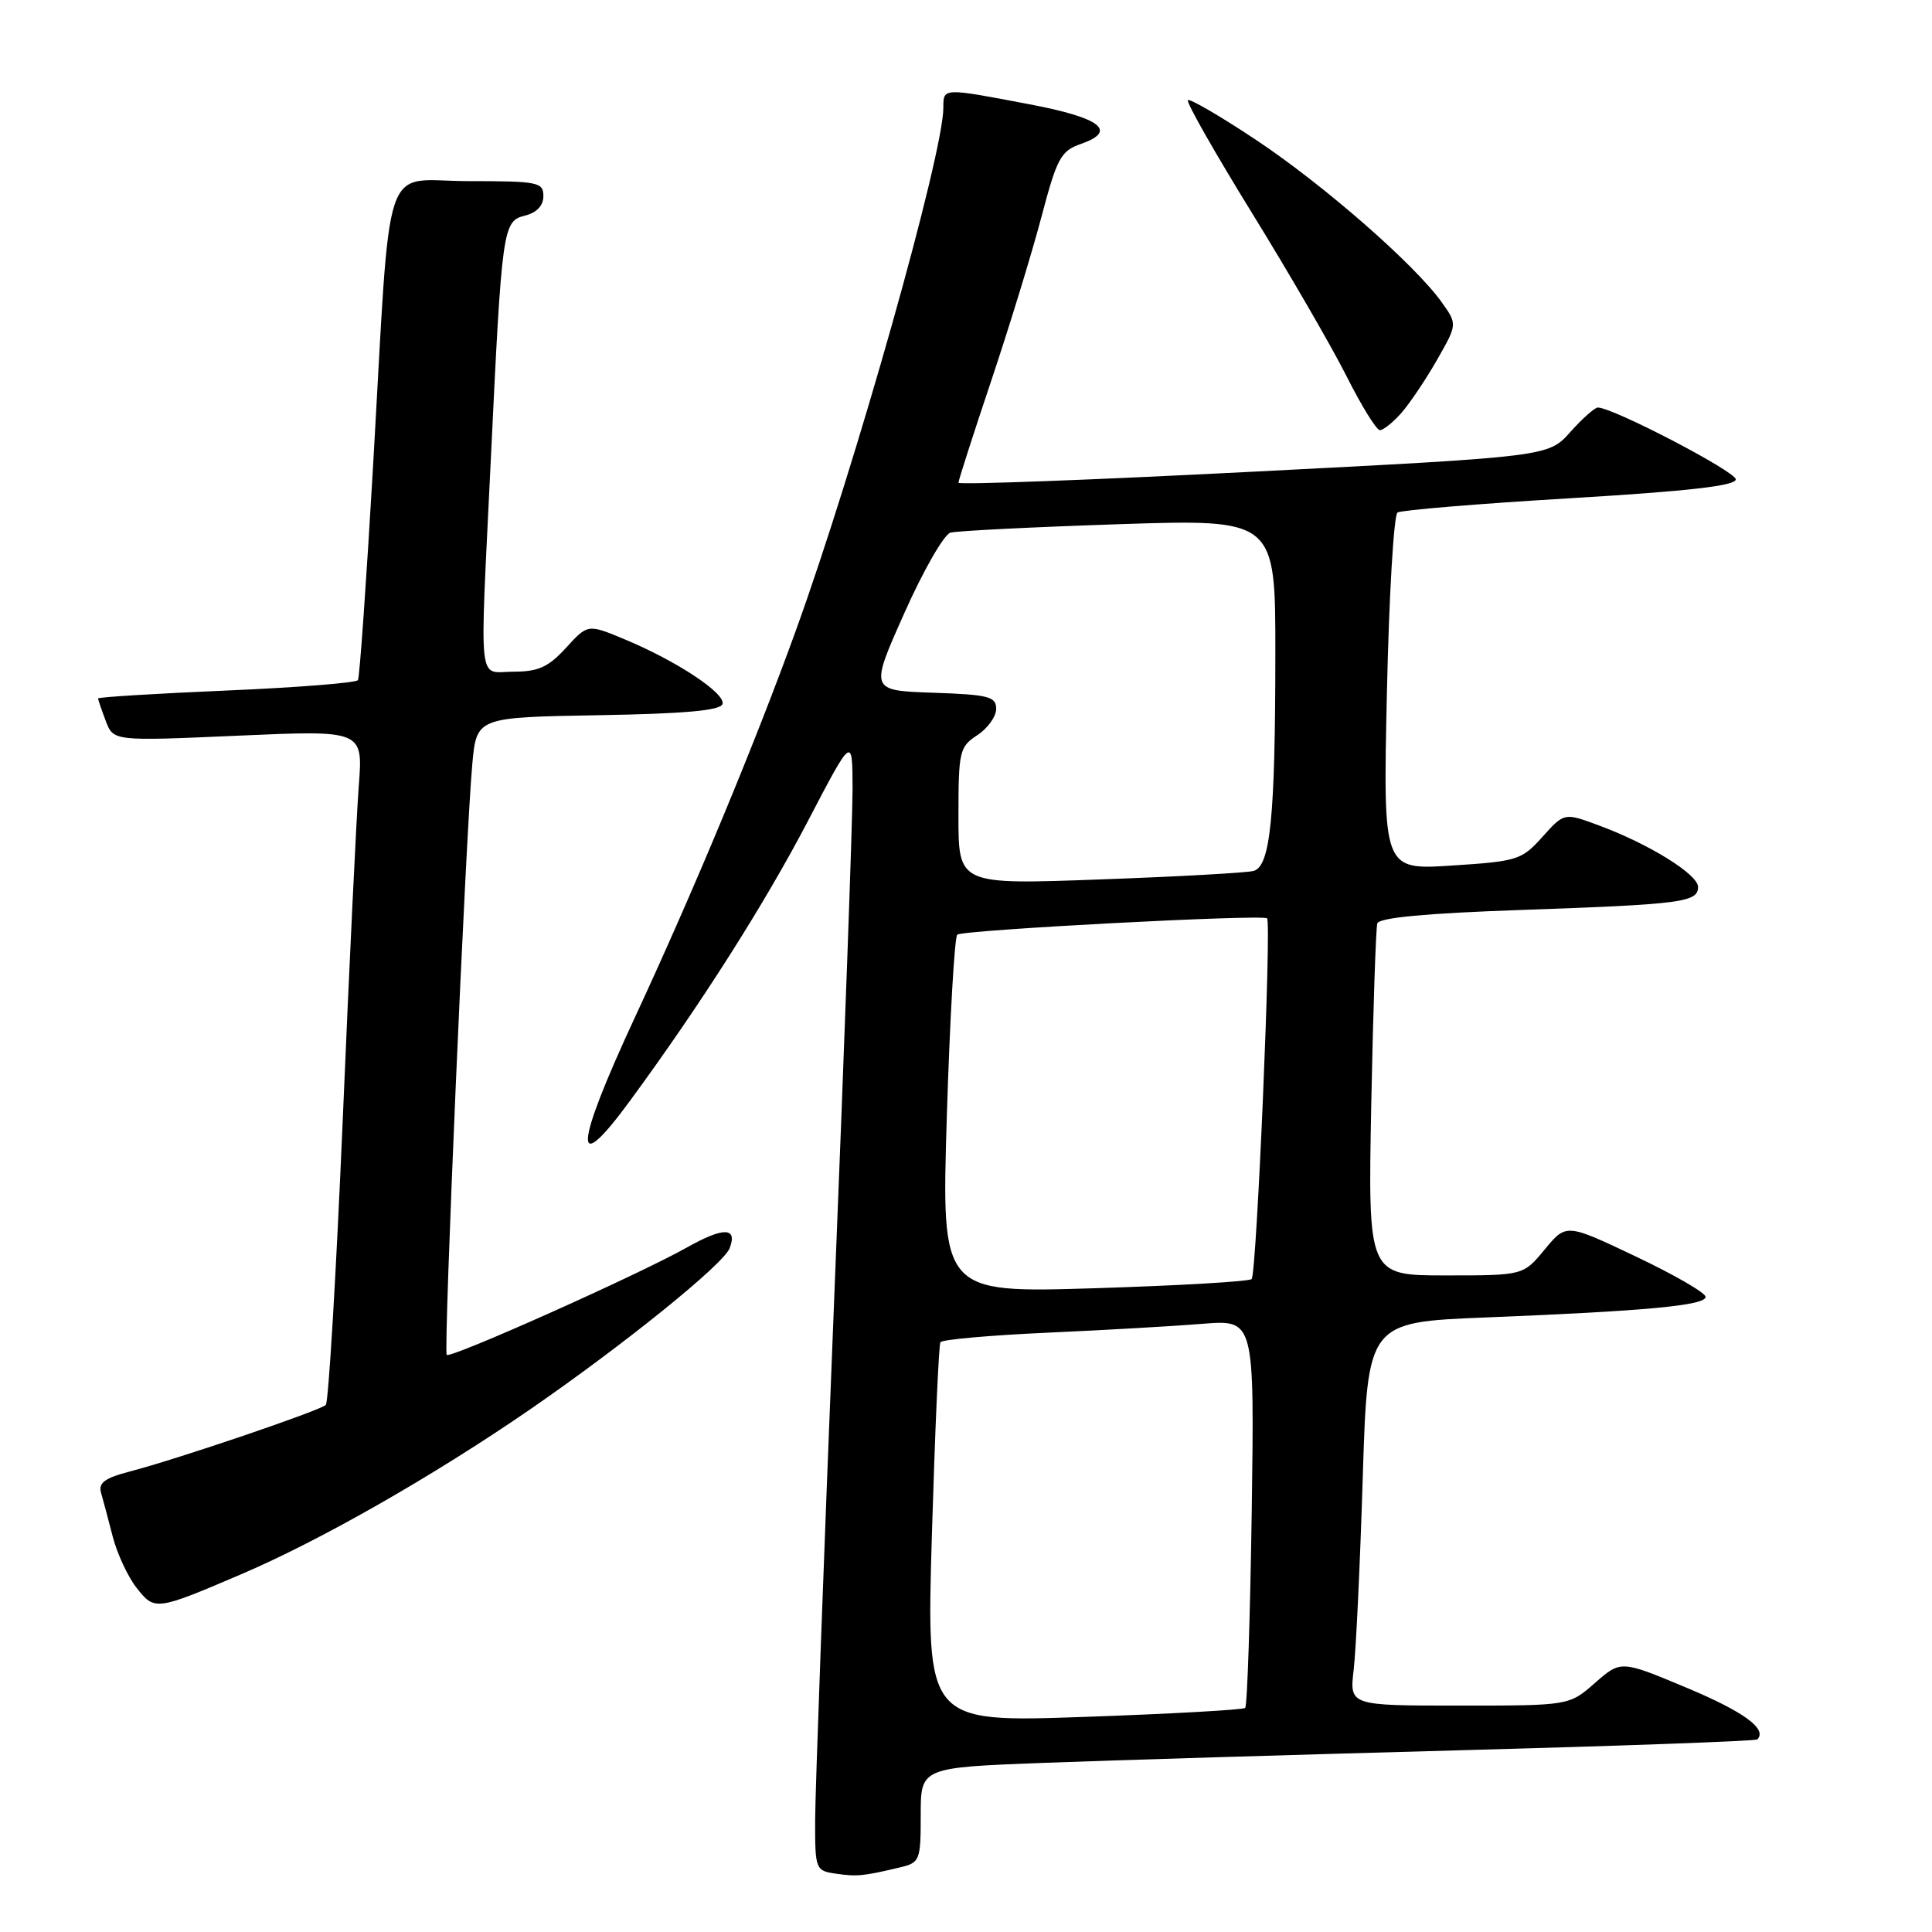<?xml version="1.0" encoding="UTF-8" standalone="no"?>
<!DOCTYPE svg PUBLIC "-//W3C//DTD SVG 1.1//EN" "http://www.w3.org/Graphics/SVG/1.1/DTD/svg11.dtd" >
<svg xmlns="http://www.w3.org/2000/svg" xmlns:xlink="http://www.w3.org/1999/xlink" version="1.1" viewBox="0 0 256 256">
 <g >
 <path fill="currentColor"
d=" M 119.25 247.44 C 121.89 246.81 122.00 246.53 122.00 240.50 C 122.00 234.21 122.00 234.21 138.25 233.59 C 147.19 233.25 172.04 232.50 193.48 231.92 C 214.92 231.34 232.64 230.70 232.85 230.48 C 234.22 229.11 231.05 226.80 223.47 223.63 C 214.78 219.99 214.78 219.99 211.35 222.99 C 207.93 226.00 207.93 226.00 193.37 226.00 C 178.81 226.00 178.81 226.00 179.37 221.25 C 179.68 218.64 180.22 207.21 180.57 195.85 C 181.21 175.20 181.21 175.20 196.86 174.57 C 218.09 173.72 226.00 172.98 226.00 171.84 C 226.00 171.31 221.85 168.91 216.77 166.50 C 207.54 162.11 207.54 162.11 204.69 165.55 C 201.85 169.00 201.85 169.00 191.55 169.00 C 181.26 169.00 181.26 169.00 181.70 146.25 C 181.95 133.74 182.31 122.99 182.50 122.36 C 182.74 121.59 188.99 121.01 201.68 120.57 C 222.89 119.83 225.00 119.55 225.00 117.52 C 225.00 115.86 218.51 111.83 211.85 109.37 C 207.27 107.67 207.27 107.67 204.38 110.89 C 201.64 113.95 201.07 114.13 192.38 114.69 C 183.26 115.28 183.26 115.28 183.77 91.89 C 184.05 79.03 184.68 68.24 185.18 67.91 C 185.69 67.59 195.97 66.74 208.05 66.02 C 223.65 65.09 230.00 64.37 230.00 63.52 C 230.00 62.48 213.72 54.00 211.72 54.00 C 211.31 54.00 209.67 55.46 208.07 57.25 C 205.17 60.50 205.17 60.50 166.08 62.50 C 144.59 63.60 127.00 64.26 127.00 63.96 C 127.00 63.66 128.95 57.59 131.34 50.46 C 133.73 43.33 136.72 33.58 137.98 28.80 C 140.06 20.92 140.56 20.00 143.23 19.07 C 148.13 17.36 145.87 15.61 136.42 13.82 C 124.87 11.62 125.00 11.61 125.00 14.28 C 125.00 20.41 113.29 61.91 105.45 83.56 C 100.00 98.63 91.92 118.04 84.08 134.91 C 76.06 152.19 75.84 156.28 83.48 145.86 C 92.84 133.11 101.28 119.84 107.05 108.80 C 112.95 97.50 112.95 97.50 112.97 104.50 C 112.98 108.35 111.87 139.18 110.50 173.00 C 109.14 206.82 108.02 237.51 108.01 241.18 C 108.00 247.71 108.06 247.88 110.75 248.27 C 113.55 248.68 114.38 248.60 119.25 247.44 Z  M 32.09 208.54 C 42.51 204.08 57.43 195.56 70.14 186.82 C 82.53 178.29 95.86 167.54 96.68 165.40 C 97.76 162.58 95.88 162.56 90.94 165.34 C 84.51 168.95 59.70 180.04 59.19 179.53 C 58.75 179.08 61.70 110.92 62.58 101.27 C 63.15 95.05 63.15 95.05 79.24 94.77 C 90.63 94.58 95.45 94.15 95.73 93.30 C 96.20 91.90 89.68 87.59 82.74 84.70 C 77.88 82.68 77.88 82.68 75.00 85.84 C 72.67 88.39 71.33 89.00 68.06 89.00 C 63.24 89.00 63.55 91.88 65.03 61.00 C 66.51 30.06 66.62 29.31 69.56 28.57 C 71.12 28.18 72.00 27.25 72.00 25.98 C 72.00 24.14 71.30 24.00 62.07 24.00 C 50.41 24.00 51.86 19.64 49.42 61.99 C 48.54 77.10 47.65 89.76 47.43 90.12 C 47.20 90.48 39.37 91.10 30.01 91.50 C 20.66 91.90 13.00 92.37 13.00 92.55 C 13.00 92.73 13.46 94.07 14.02 95.54 C 15.03 98.21 15.03 98.21 31.57 97.48 C 48.11 96.75 48.11 96.75 47.54 104.13 C 47.23 108.18 46.27 128.15 45.41 148.50 C 44.54 168.85 43.53 185.80 43.17 186.16 C 42.39 186.92 23.51 193.34 17.20 194.98 C 13.88 195.85 13.01 196.49 13.39 197.80 C 13.66 198.74 14.36 201.35 14.94 203.62 C 15.53 205.89 16.95 208.94 18.10 210.40 C 20.50 213.45 20.64 213.44 32.09 208.54 Z  M 185.66 54.75 C 186.76 53.51 188.89 50.35 190.39 47.73 C 193.11 42.96 193.11 42.96 191.05 40.07 C 187.51 35.09 175.42 24.52 166.45 18.55 C 161.72 15.40 157.64 13.03 157.40 13.27 C 157.15 13.52 160.97 20.23 165.88 28.20 C 170.80 36.17 176.44 45.91 178.42 49.84 C 180.40 53.78 182.39 57.00 182.84 57.00 C 183.29 57.00 184.56 55.99 185.66 54.75 Z  M 123.48 203.36 C 123.89 189.69 124.39 178.21 124.61 177.85 C 124.82 177.50 131.18 176.93 138.75 176.59 C 146.31 176.25 155.59 175.72 159.36 175.41 C 166.22 174.86 166.22 174.86 165.86 200.35 C 165.65 214.37 165.27 226.05 164.99 226.31 C 164.72 226.56 155.11 227.10 143.62 227.50 C 122.75 228.23 122.75 228.23 123.48 203.36 Z  M 125.46 147.91 C 125.86 135.04 126.48 124.21 126.84 123.85 C 127.47 123.23 167.08 121.14 167.89 121.68 C 168.50 122.09 166.51 168.83 165.85 169.48 C 165.53 169.81 156.15 170.35 145.00 170.70 C 124.74 171.32 124.74 171.32 125.46 147.91 Z  M 127.00 108.13 C 127.00 99.54 127.14 98.96 129.50 97.41 C 130.88 96.51 132.00 94.94 132.00 93.92 C 132.00 92.30 131.00 92.04 123.63 91.79 C 115.25 91.50 115.25 91.50 119.82 81.26 C 122.33 75.62 125.08 70.82 125.94 70.58 C 126.80 70.34 136.84 69.84 148.25 69.46 C 169.00 68.78 169.00 68.78 168.99 86.64 C 168.98 108.31 168.33 114.78 166.11 115.40 C 165.23 115.65 156.06 116.16 145.75 116.53 C 127.00 117.22 127.00 117.22 127.00 108.13 Z "/>
</g>
</svg>